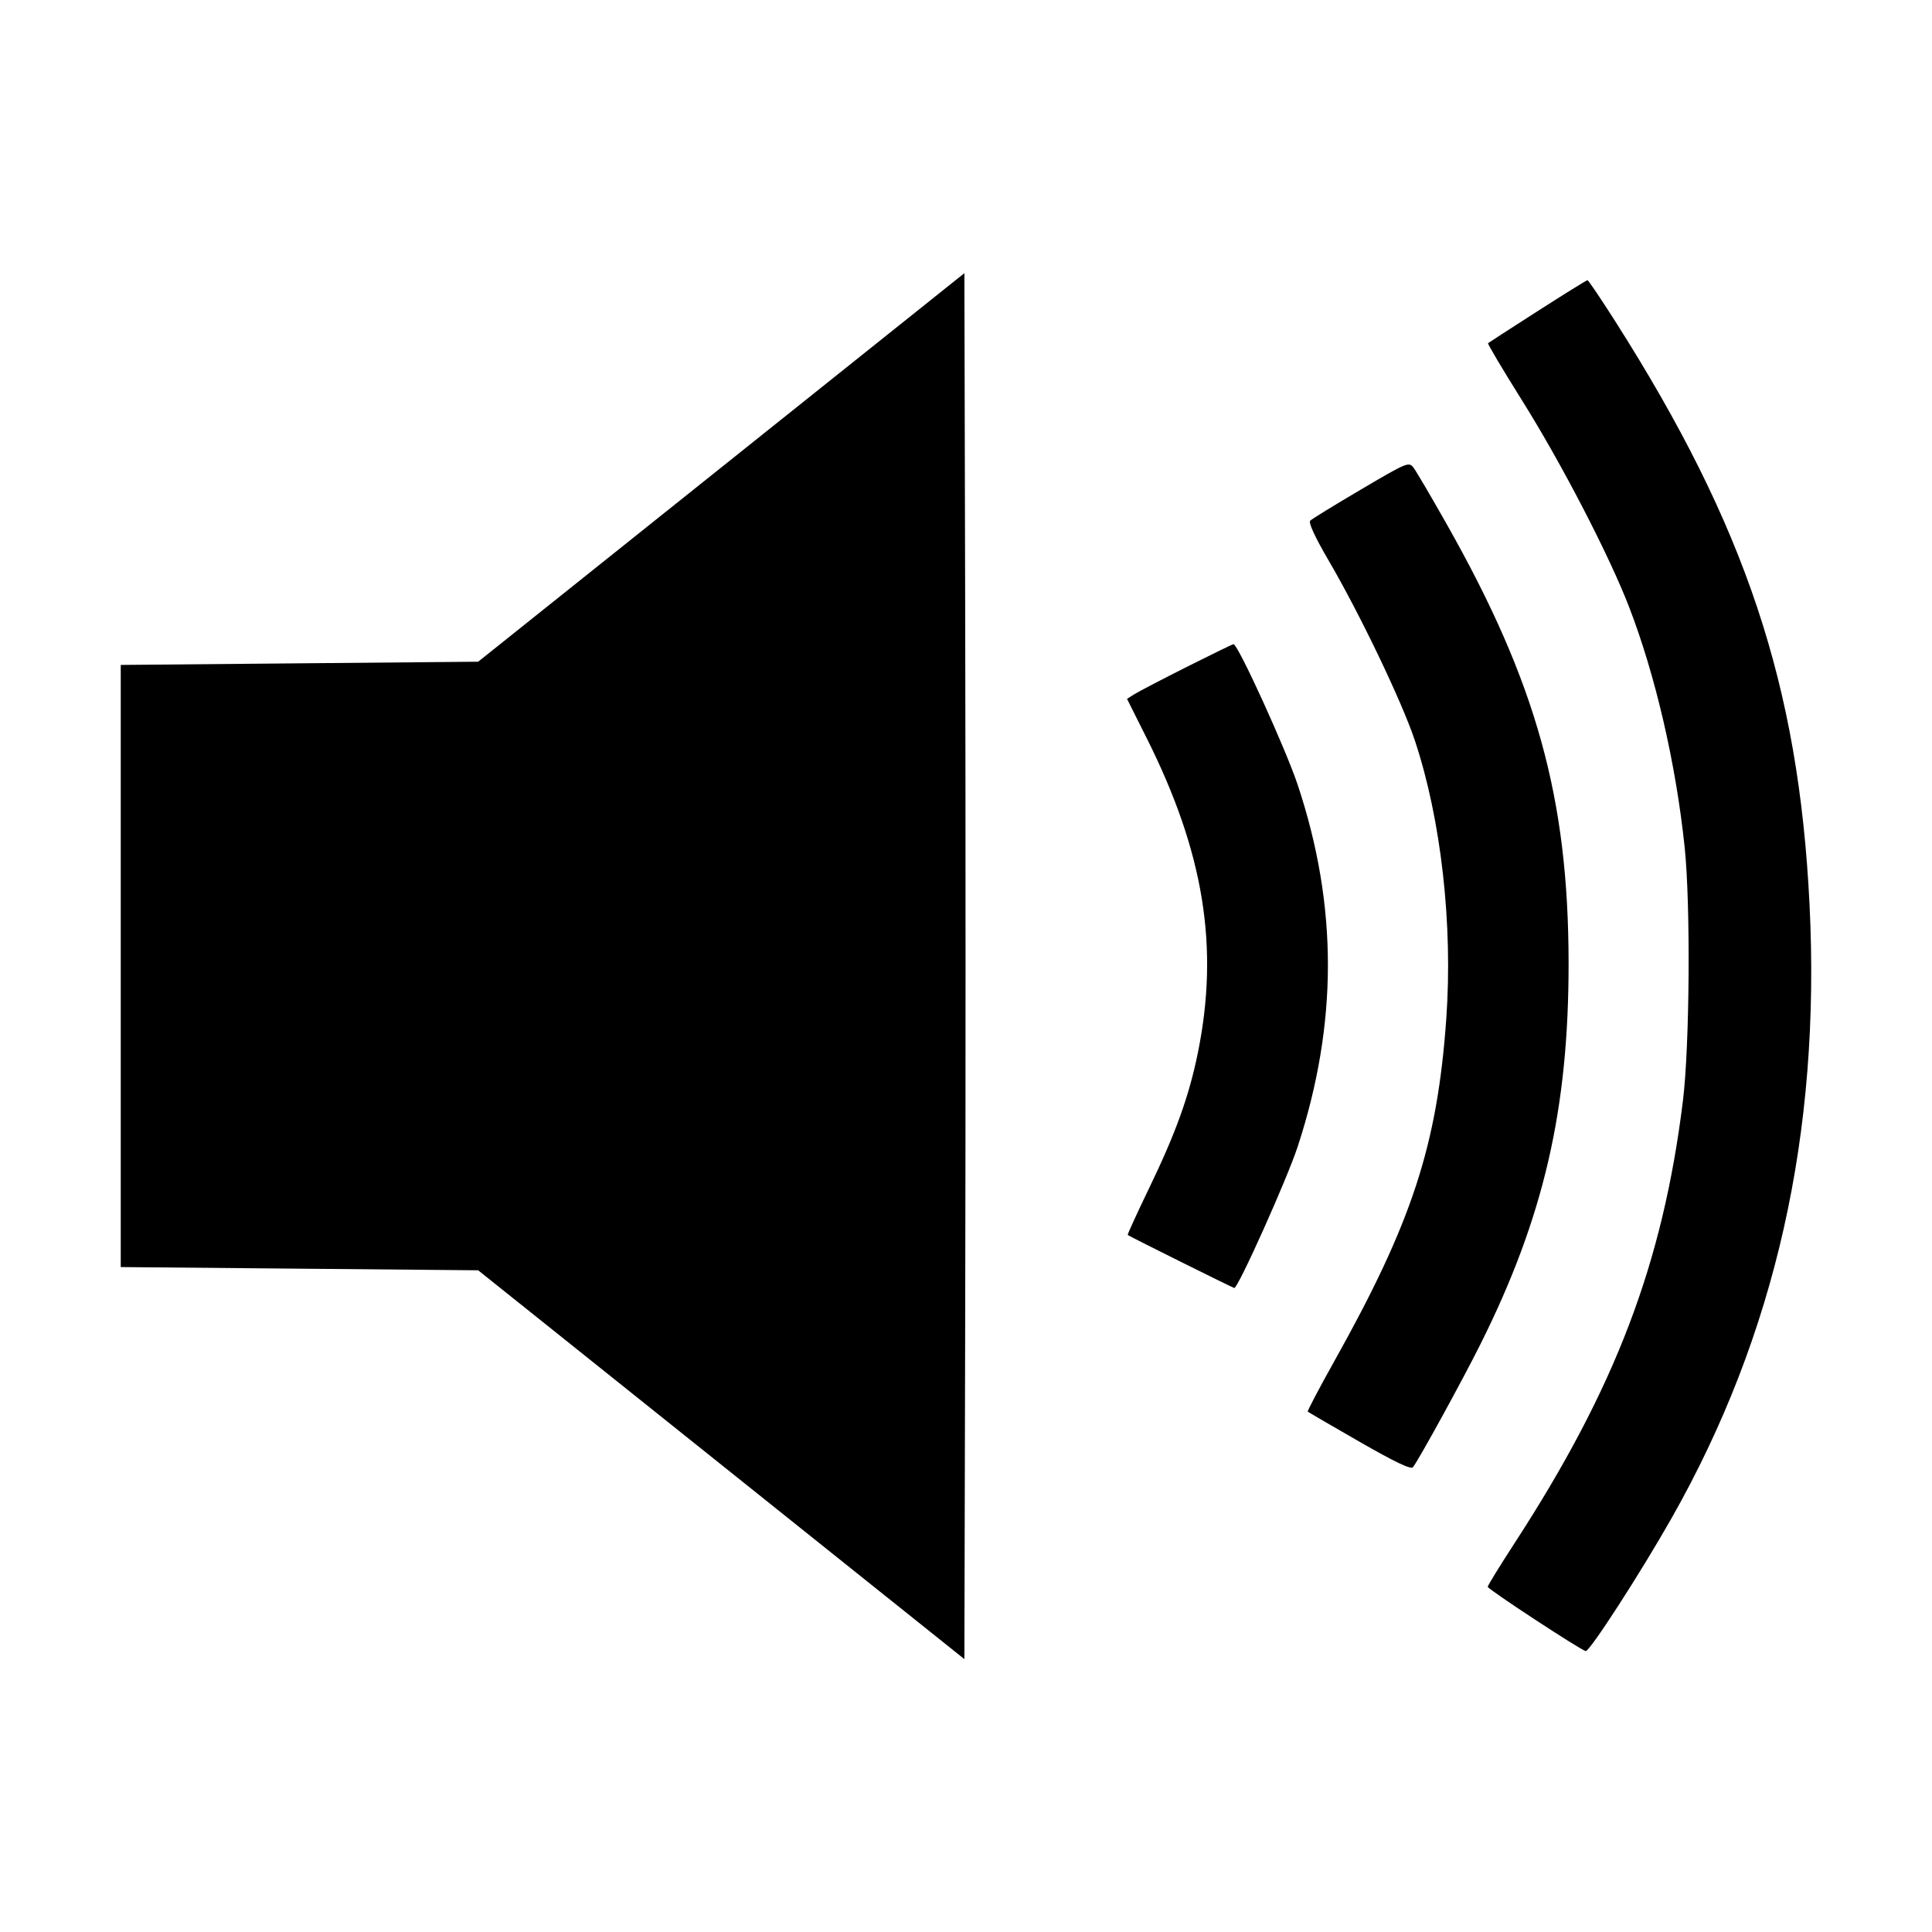 <svg xmlns="http://www.w3.org/2000/svg" width="512" height="512"><path d="M191.147 123.876 126.72 175.36l-47.36.427-47.36.426v159.574l47.36.426 47.36.427 64.427 51.523 64.426 51.523.217-91.843c.12-50.514.12-133.155 0-183.647l-.217-91.804-64.426 51.484m216.32-41.412c-7.04 4.51-12.943 8.328-13.118 8.484-.175.156 3.845 6.924 8.933 15.041 10.548 16.828 23.119 41.076 28.443 54.864 6.974 18.062 12.386 41.439 14.718 63.574 1.602 15.196 1.345 52.785-.46 67.383-5.321 43.042-17.899 76.063-44.641 117.194-3.906 6.008-7.091 11.192-7.078 11.52.026.636 24.453 16.659 25.961 17.029.995.244 14.505-20.661 22.752-35.206 27.56-48.607 39.584-102.13 36.565-162.761-2.89-58.022-16.925-100.115-51.501-154.465-3.807-5.983-7.113-10.874-7.348-10.869-.234.006-6.186 3.701-13.226 8.212m-46.774 47.246c-6.953 4.094-13.011 7.813-13.462 8.265-.527.526 1.224 4.323 4.874 10.57 8.334 14.262 19.436 37.441 22.858 47.722 6.953 20.89 10.097 48.792 8.313 73.782-2.392 33.506-9.045 53.831-29.705 90.744-4.02 7.183-7.17 13.177-7 13.32.17.143 6.345 3.728 13.722 7.967 9.427 5.417 13.637 7.418 14.166 6.733 1.625-2.1 13.008-22.851 17.855-32.546 16.784-33.575 23.421-62.281 23.38-101.12-.046-43.625-8.54-74.217-32.258-116.168-4.149-7.337-8.119-14.099-8.823-15.026-1.242-1.636-1.655-1.465-13.92 5.757m-46.24 47.054c-6.57 3.305-12.809 6.557-13.864 7.227l-1.917 1.218 5.213 10.401c15.178 30.278 19.263 55.421 13.554 83.434-2.338 11.472-5.838 21.193-12.87 35.748-3.264 6.757-5.832 12.378-5.706 12.491.396.352 27.928 14.05 28.241 14.05 1.023 0 13.972-28.861 16.764-37.366 10.707-32.604 10.725-63.849.057-95.918-3.202-9.626-15.895-37.442-17.037-37.338-.268.025-5.864 2.749-12.435 6.053" fill-rule="evenodd"/></svg>